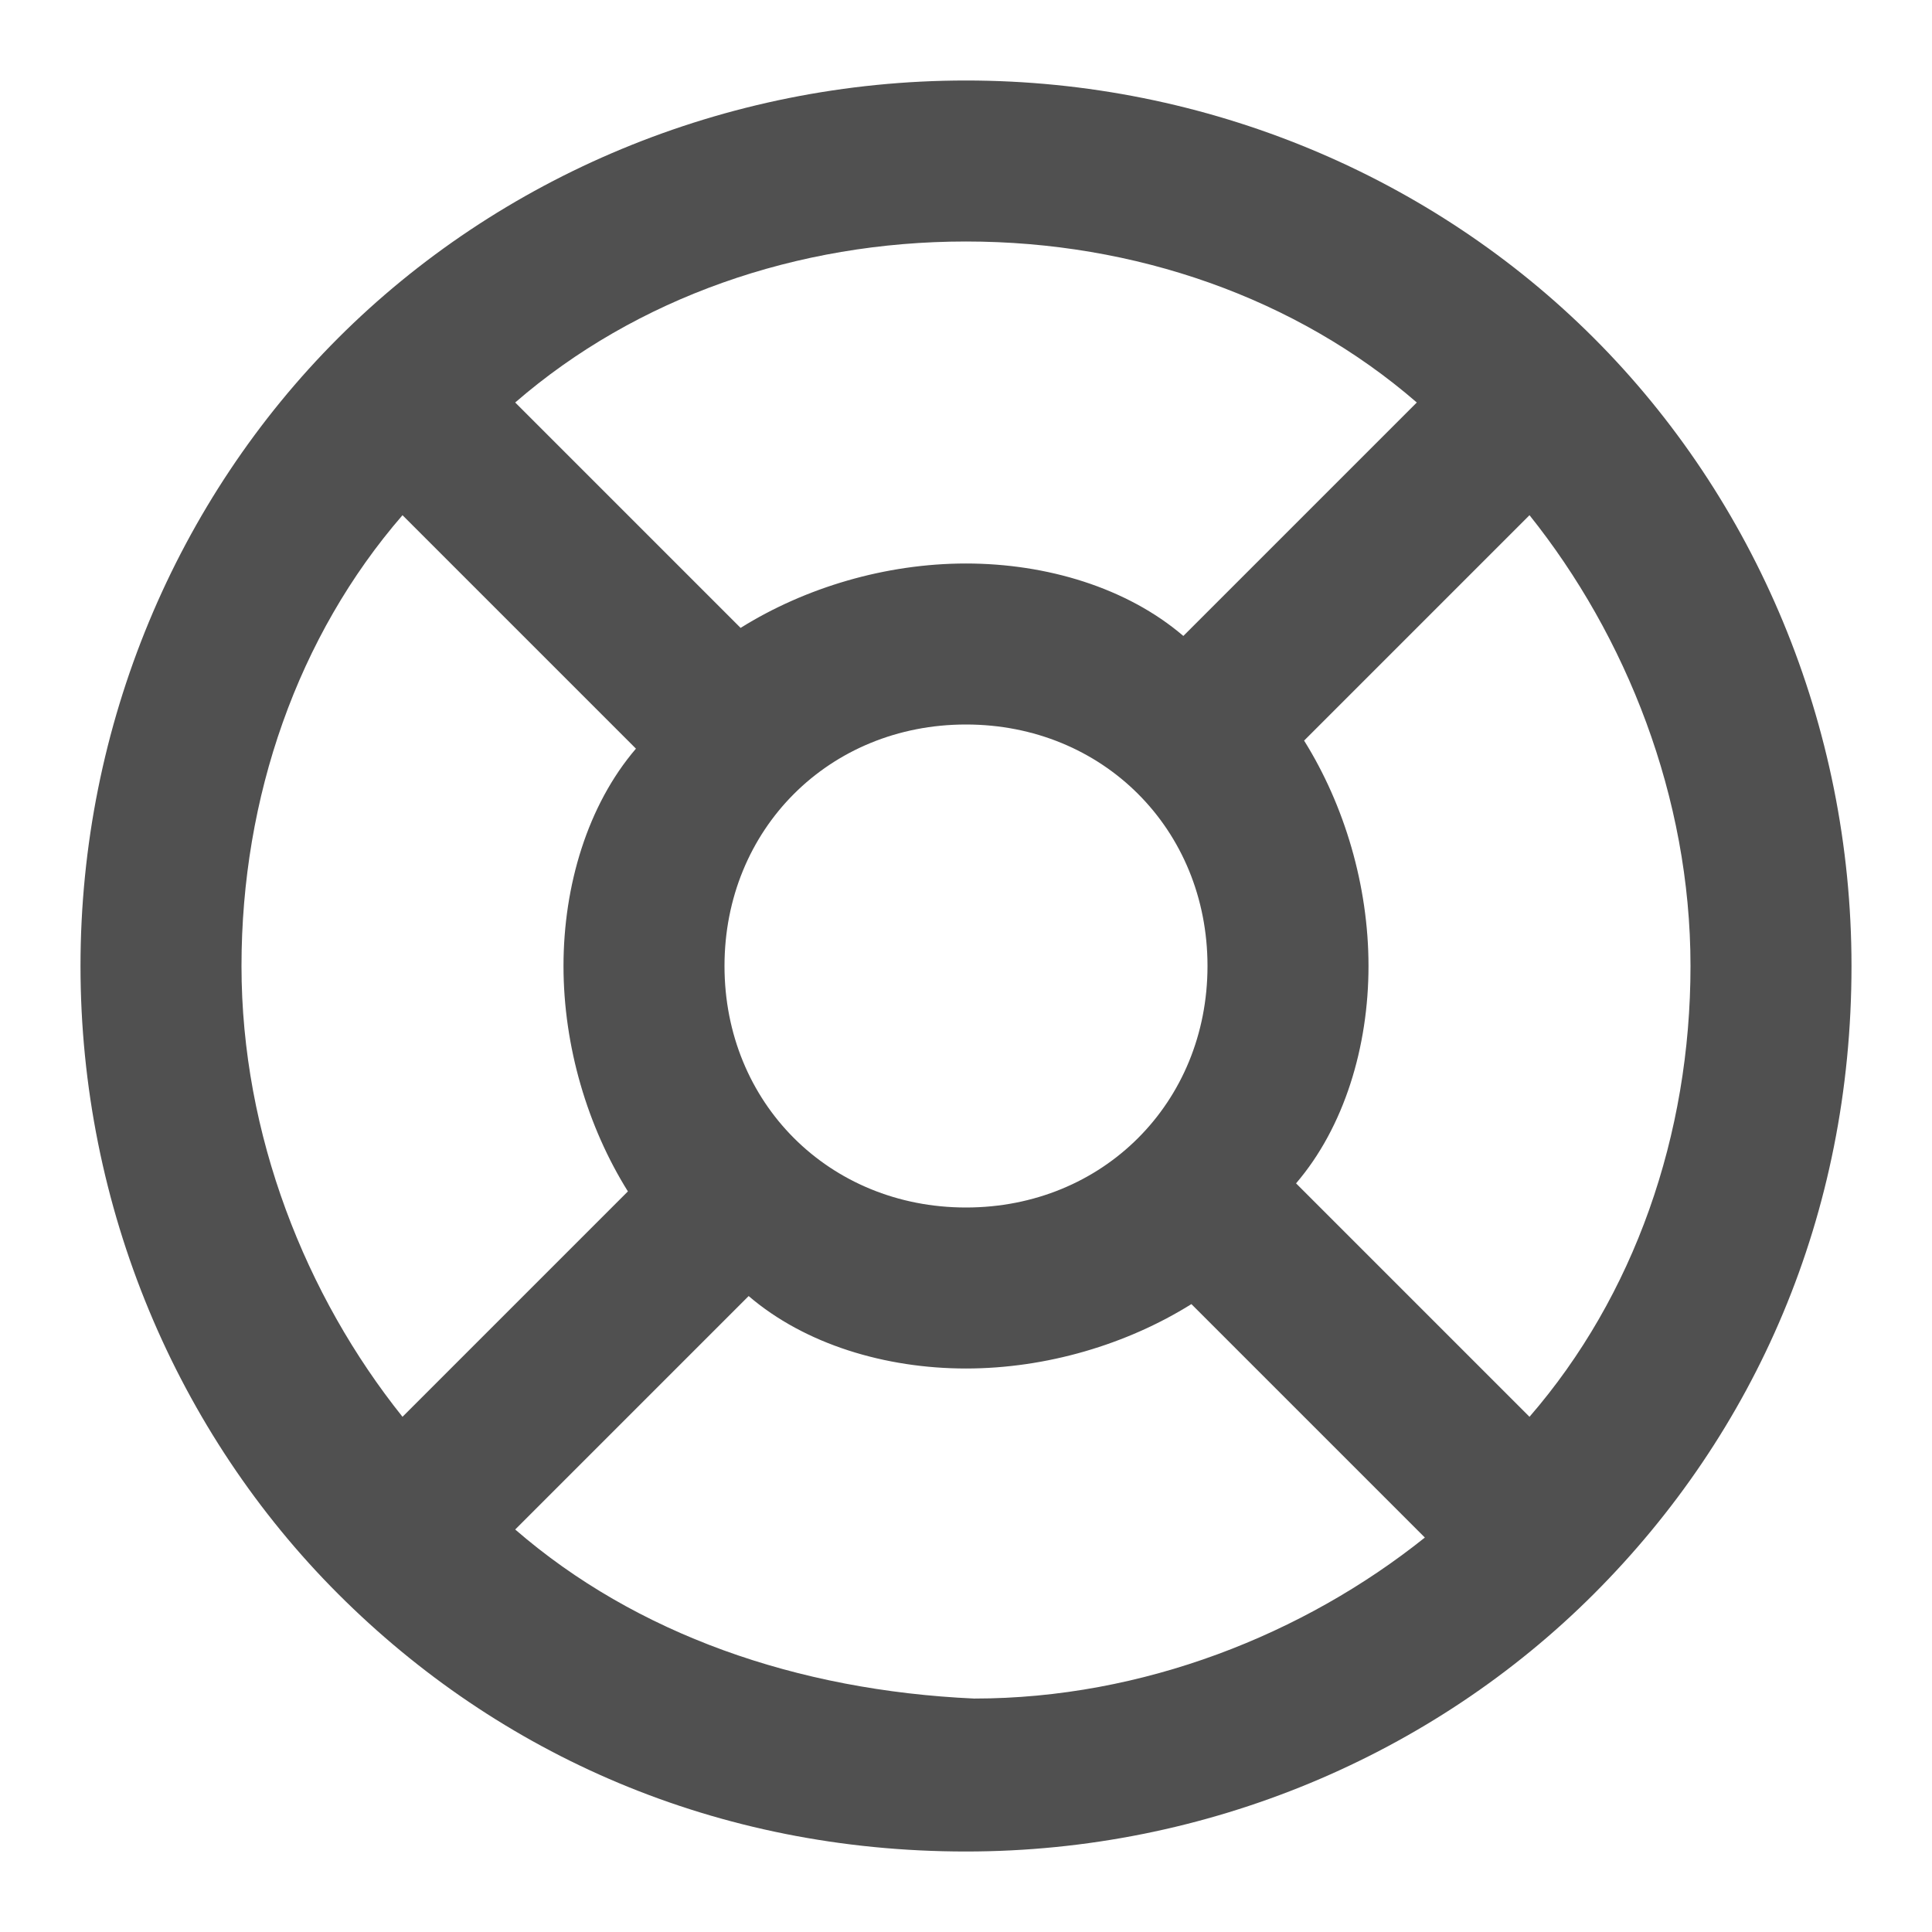 <!-- Generated by IcoMoon.io -->
<svg version="1.1" xmlns="http://www.w3.org/2000/svg" width="24" height="24" viewBox="0 0 24 24">
<title>life-buoy</title>
<path fill="#505050" d="M19.8 19.8c2-2 3.2-4.7 3.2-7.8 0-3-1.2-5.8-3.2-7.8 0 0 0 0 0 0s0 0 0 0c-2-2-4.8-3.2-7.8-3.2s-5.8 1.2-7.8 3.2c0 0 0 0 0 0s0 0 0 0c-2 2-3.2 4.8-3.2 7.8s1.2 5.8 3.2 7.8c0 0 0 0 0 0s0 0 0 0c2 2 4.7 3.2 7.8 3.2 3 0 5.8-1.2 7.8-3.2 0 0 0 0 0 0s0 0 0 0zM19 17.6l-2.9-2.9c0.6-0.7 0.9-1.7 0.9-2.7s-0.3-2-0.8-2.8l2.8-2.8c1.2 1.5 2 3.5 2 5.6s-0.7 4.1-2 5.6zM9 12c0-1.7 1.3-3 3-3s3 1.3 3 3-1.3 3-3 3-3-1.3-3-3zM17.6 5l-2.9 2.9c-0.7-0.6-1.7-0.9-2.7-0.9s-2 0.3-2.8 0.8l-2.8-2.8c1.5-1.3 3.5-2 5.6-2s4.1 0.7 5.6 2zM5 6.4l2.9 2.9c-0.6 0.7-0.9 1.7-0.9 2.7s0.3 2 0.8 2.8l-2.8 2.8c-1.2-1.5-2-3.5-2-5.6s0.7-4.1 2-5.6zM6.4 19l2.9-2.9c0.7 0.6 1.7 0.9 2.7 0.9s2-0.3 2.8-0.8l2.9 2.9c-1.5 1.2-3.5 2-5.6 2-2.2-0.1-4.2-0.8-5.7-2.1z"></path>
</svg>

